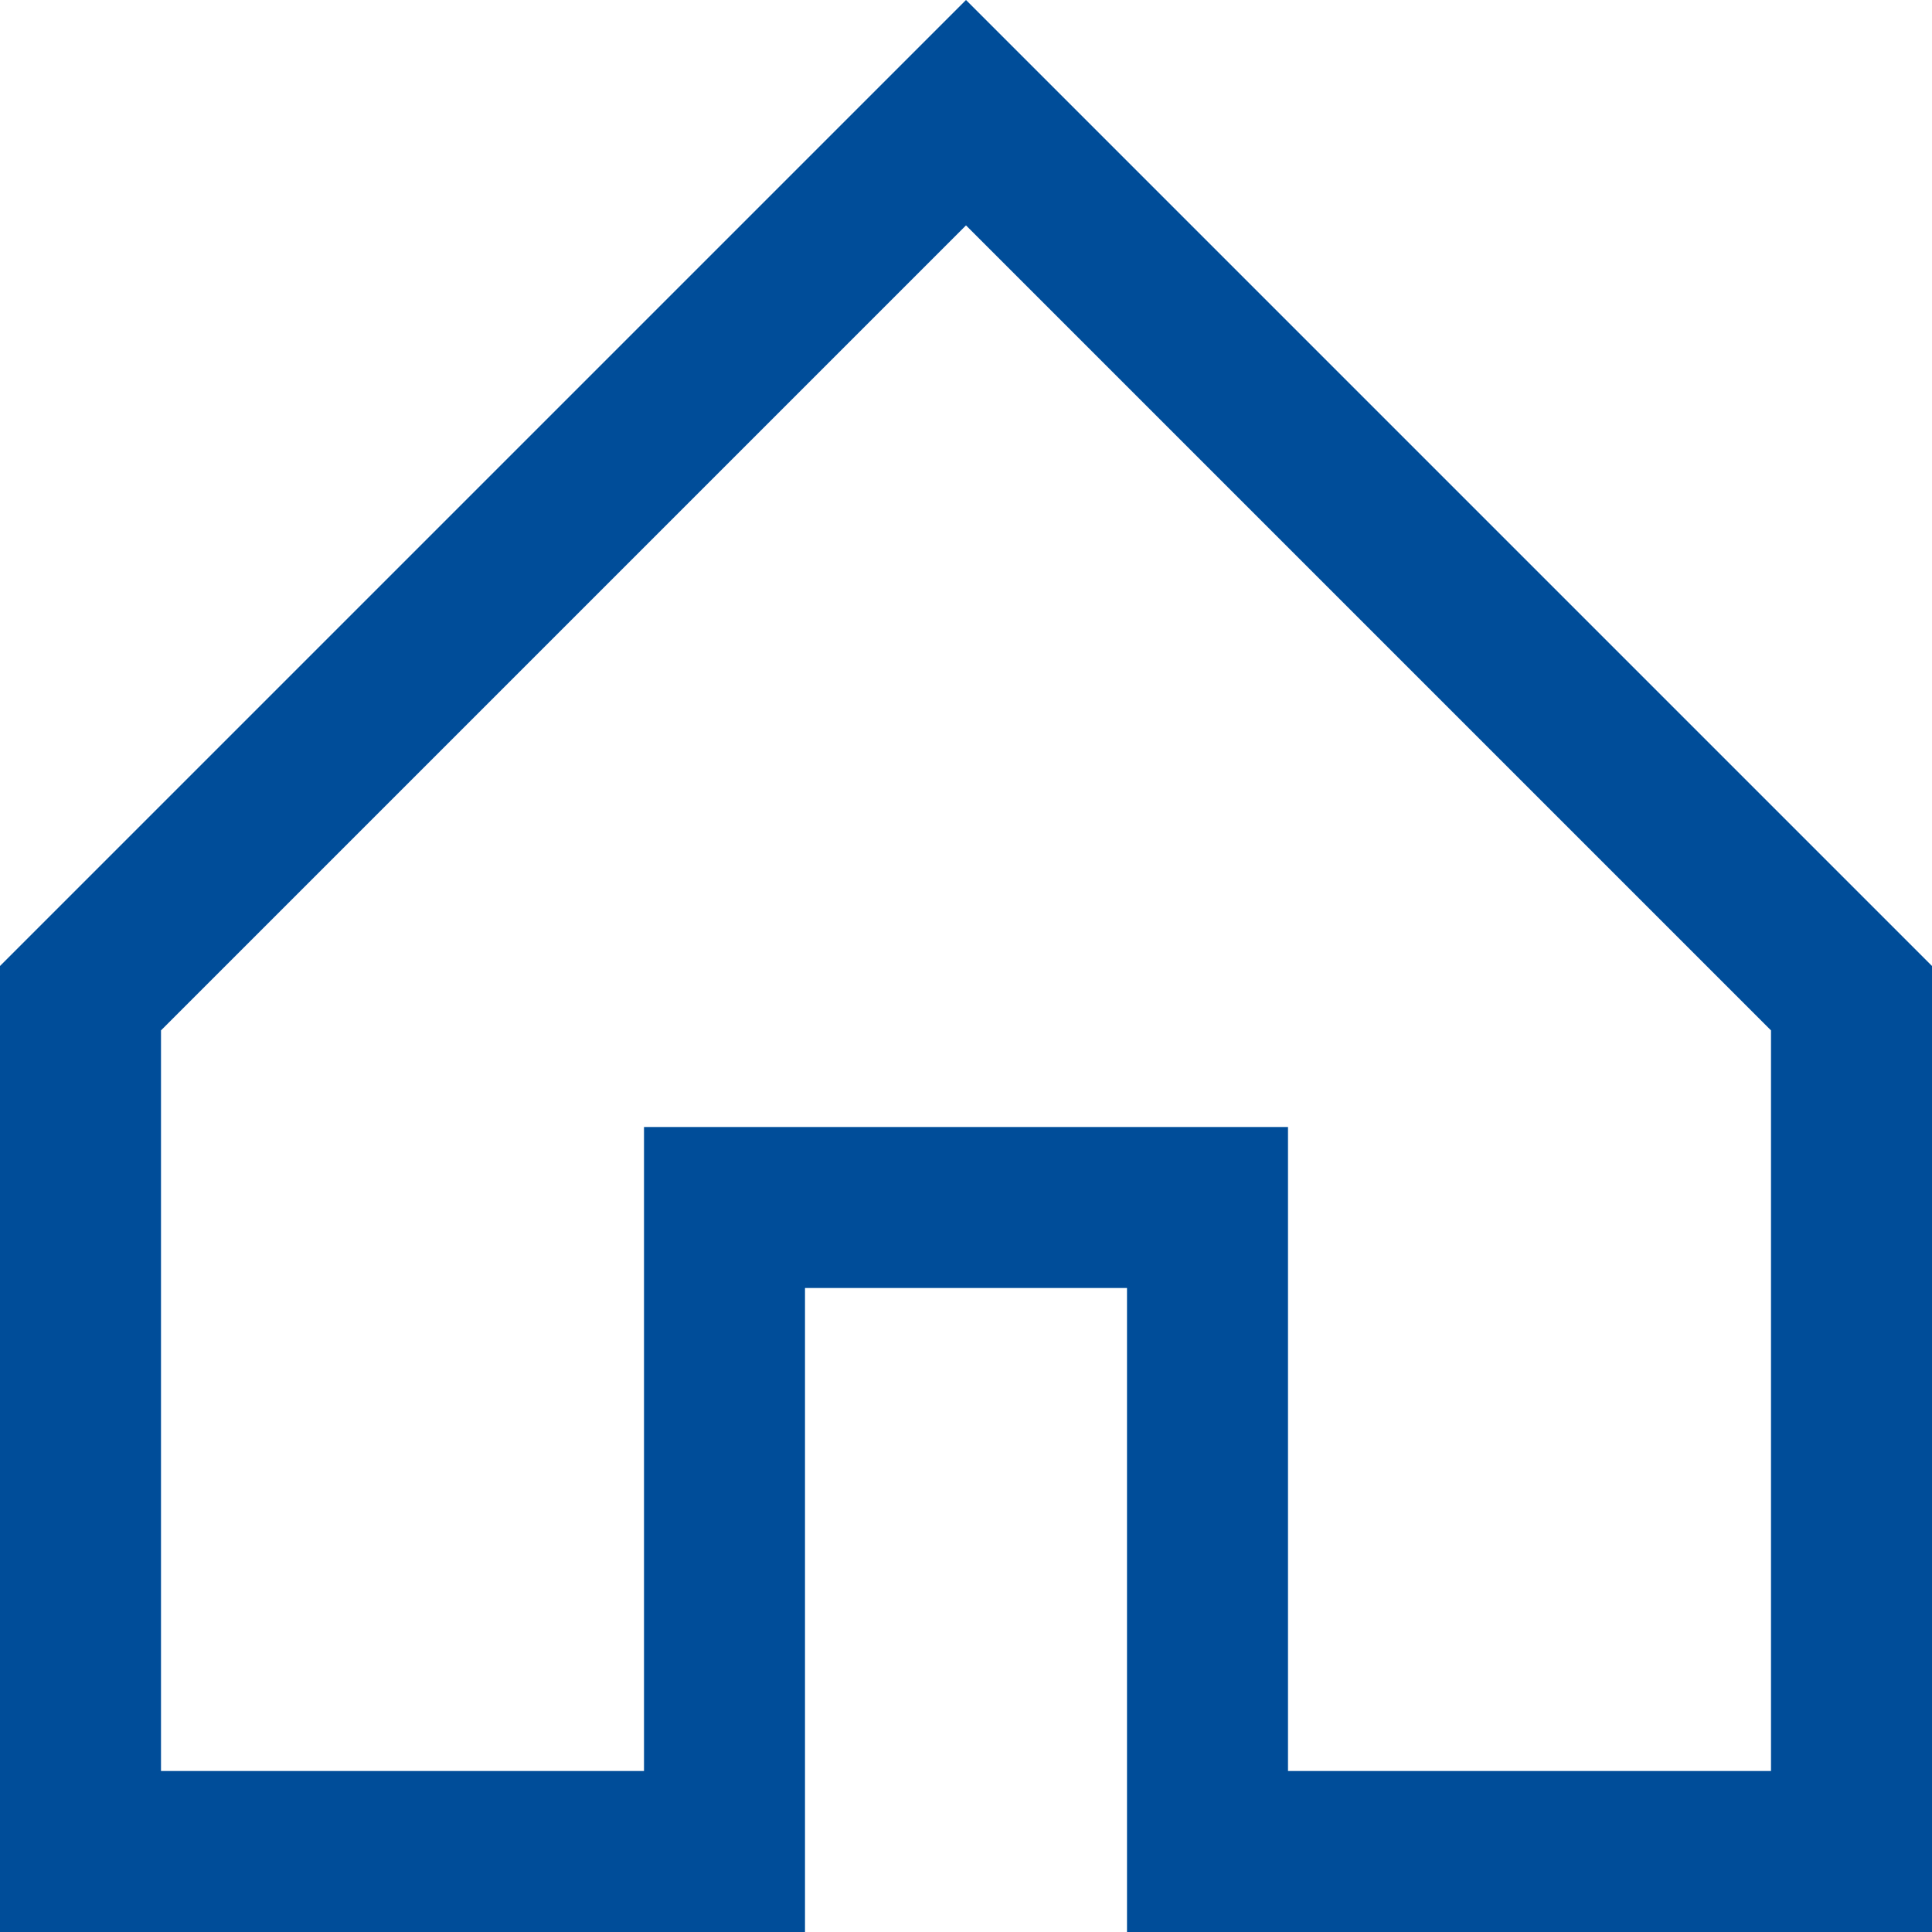 <svg width="24" height="24" viewBox="0 0 24 24" fill="none" xmlns="http://www.w3.org/2000/svg">
<path d="M12 2.8L22 12.8V22H16V14H8V22H2V12.8L12 2.8ZM12 0L0 12V24H10V16H14V24H24V12L12 0Z" fill="#004D99"/>
</svg>
